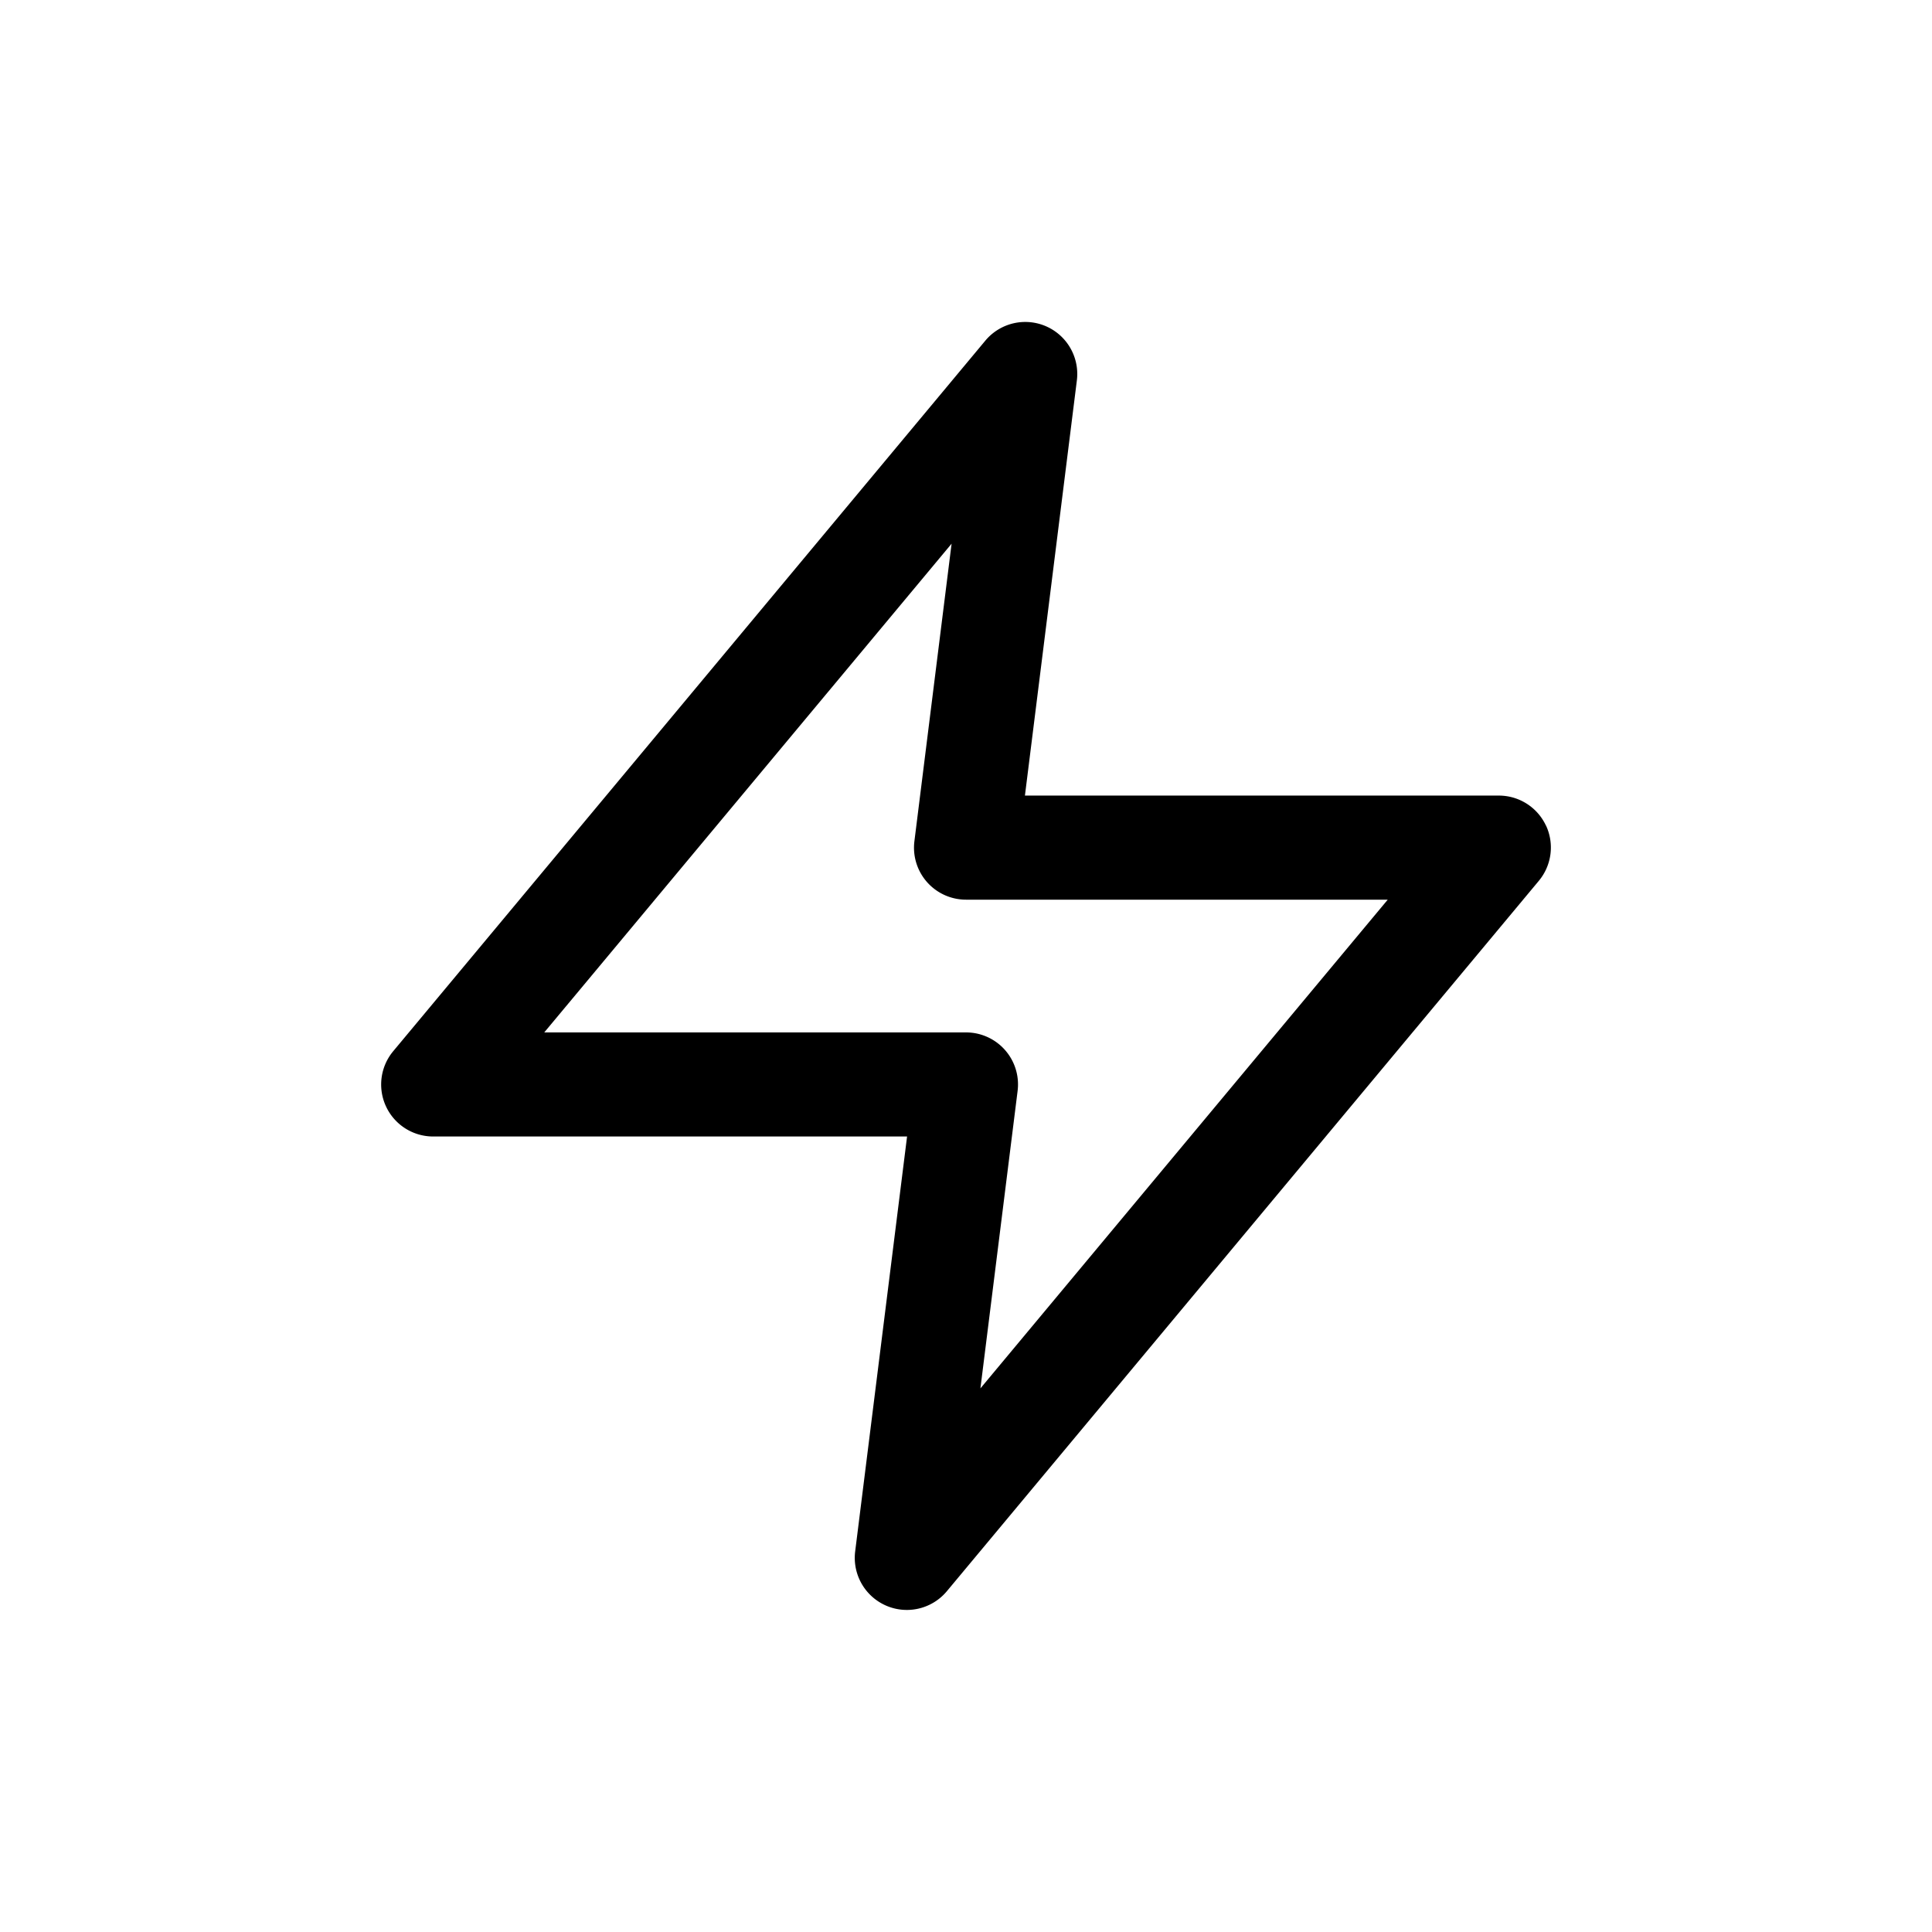 <svg width="24" height="24" fill="none" viewBox="0 0 24 24">
<path fill="currentColor" d="M19.204 10.255a.646.646 0 00-.585-.372h-5.887l.645-5.156a.646.646 0 00-1.138-.494l-7.354 8.825a.646.646 0 00.496 1.06h5.887l-.645 5.156a.647.647 0 001.138.494l7.354-8.825a.647.647 0 00.09-.688zm-7.025 6.992l.462-3.695a.646.646 0 00-.641-.727H6.761l5.06-6.071-.462 3.696a.646.646 0 00.641.726h5.239l-5.06 6.071z">
</path>
</svg>